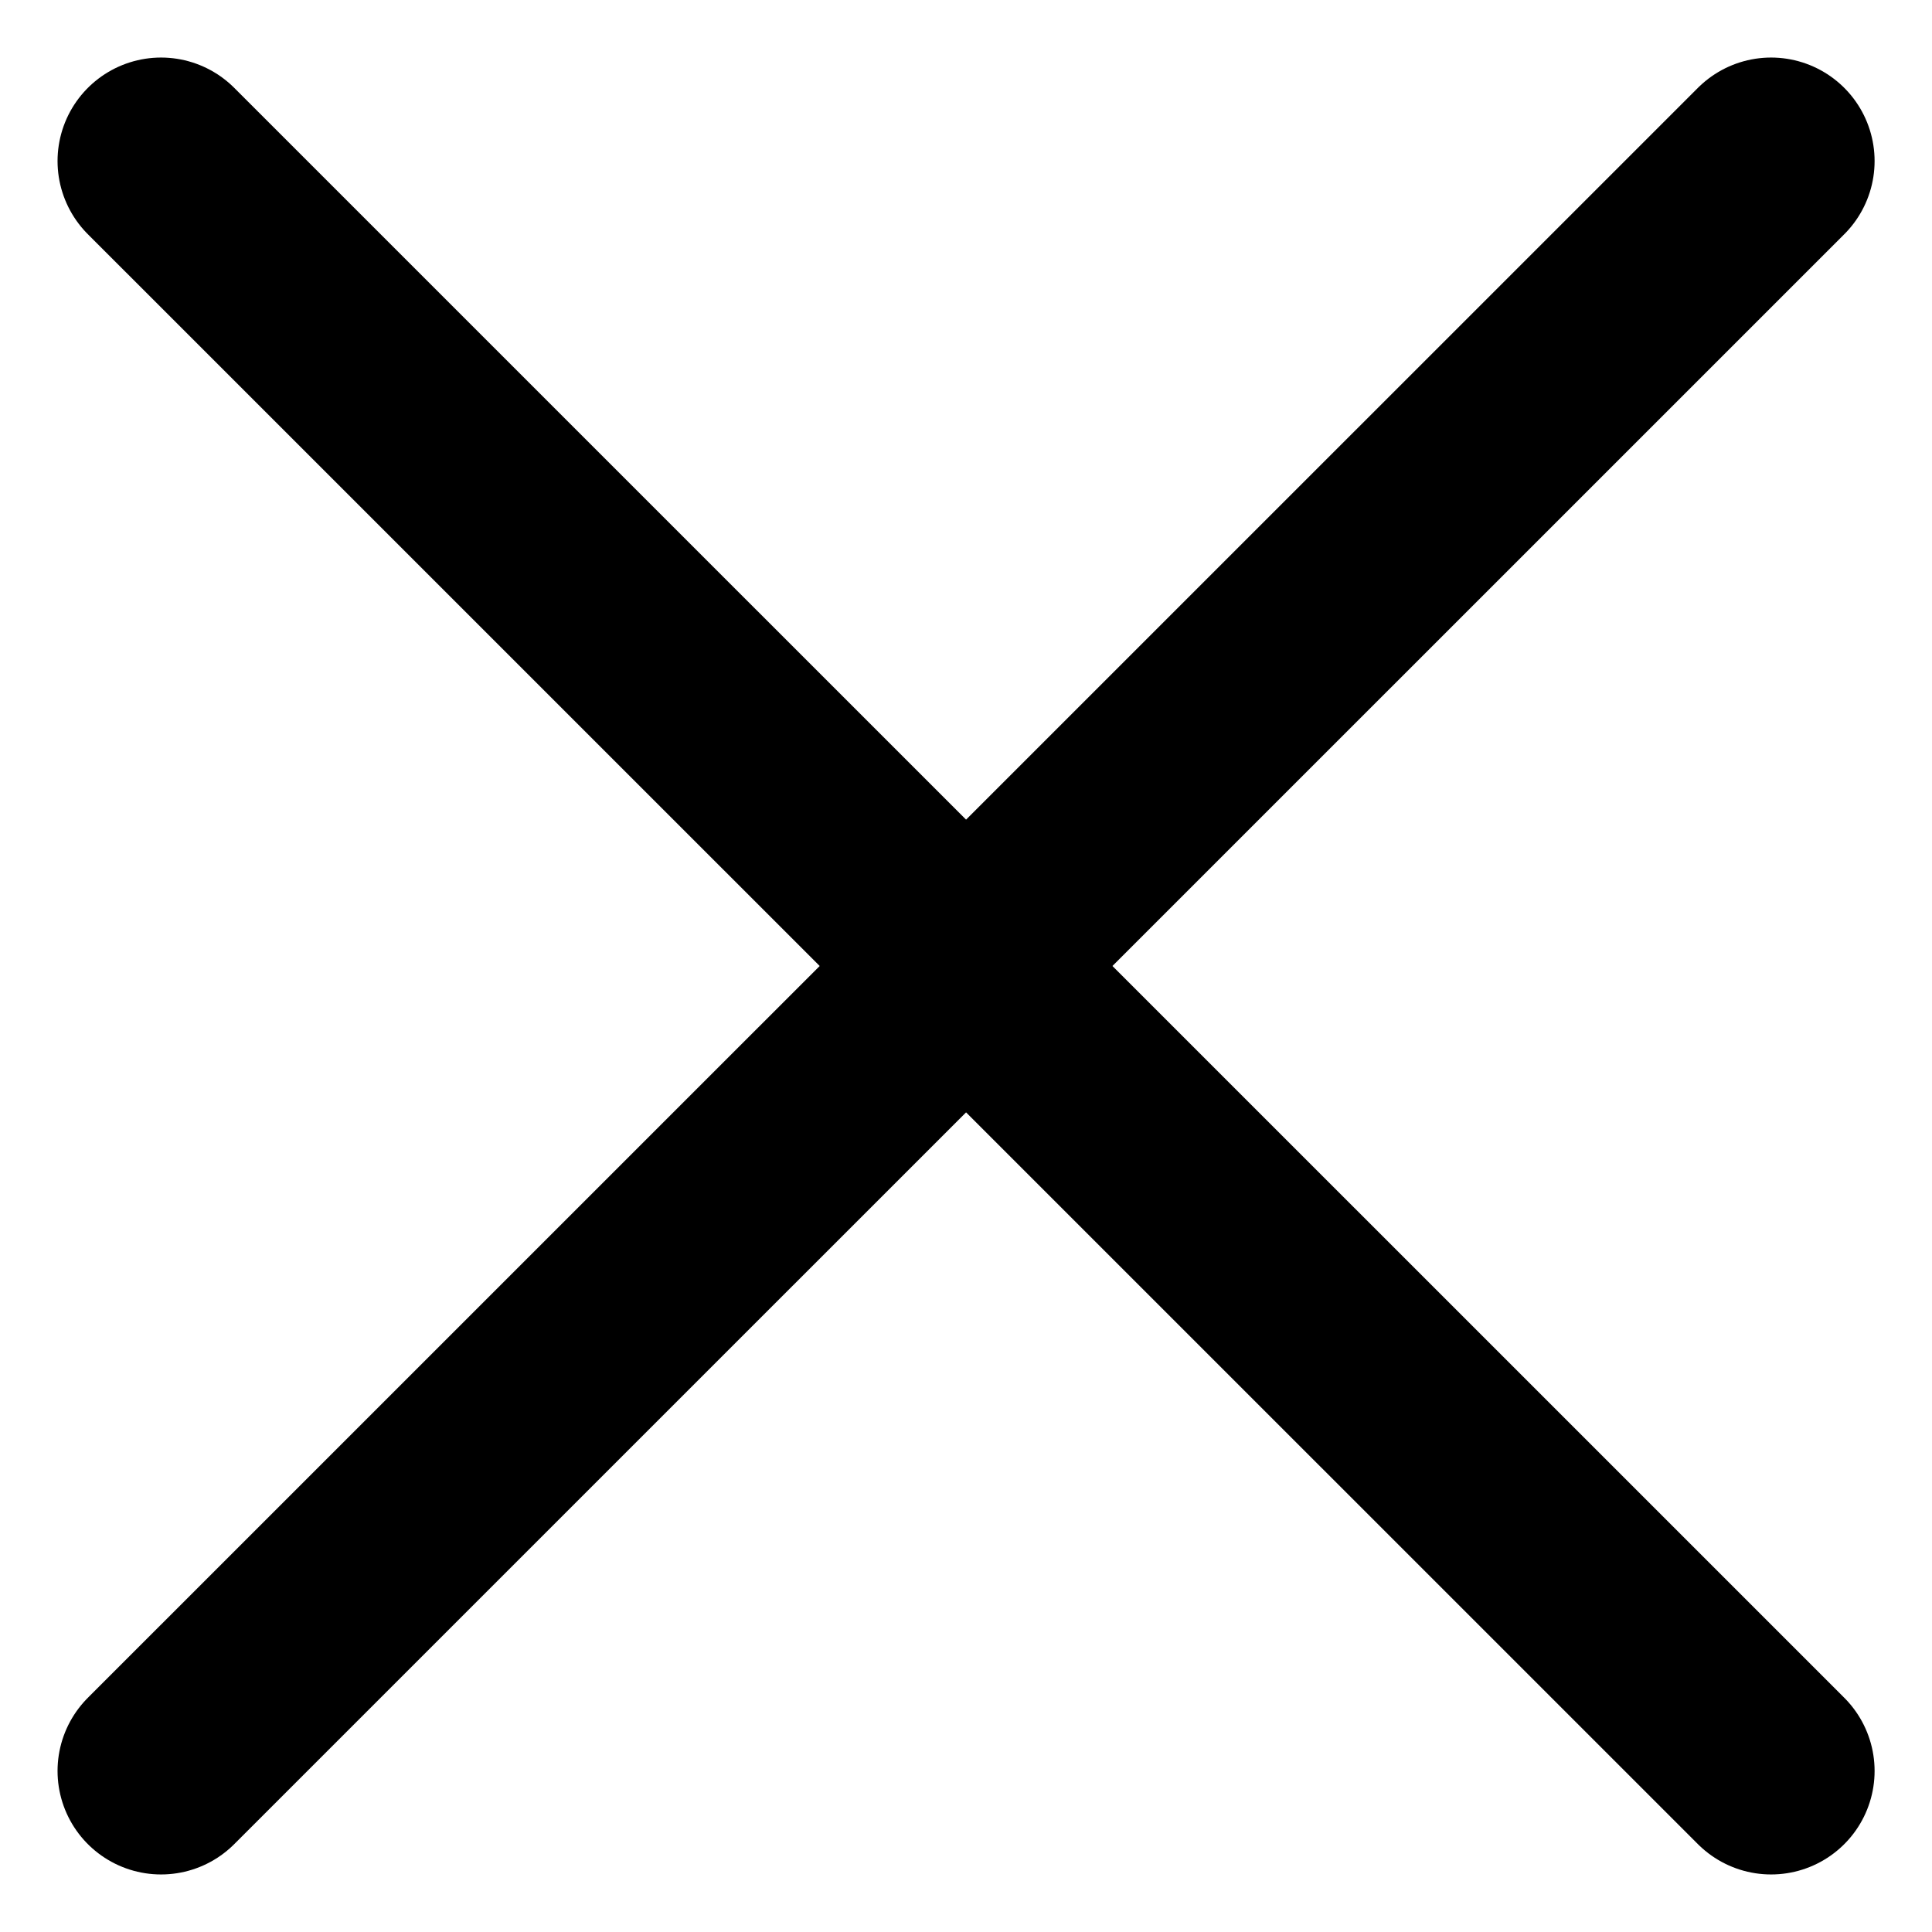 <svg width="14" height="14" viewBox="0 0 14 14" fill="none" xmlns="http://www.w3.org/2000/svg">
<path d="M12.834 1.167L1.167 12.833M1.167 1.167L12.834 12.833" stroke="black" stroke-width="1.5" stroke-linecap="round" stroke-linejoin="round"/>
</svg>
